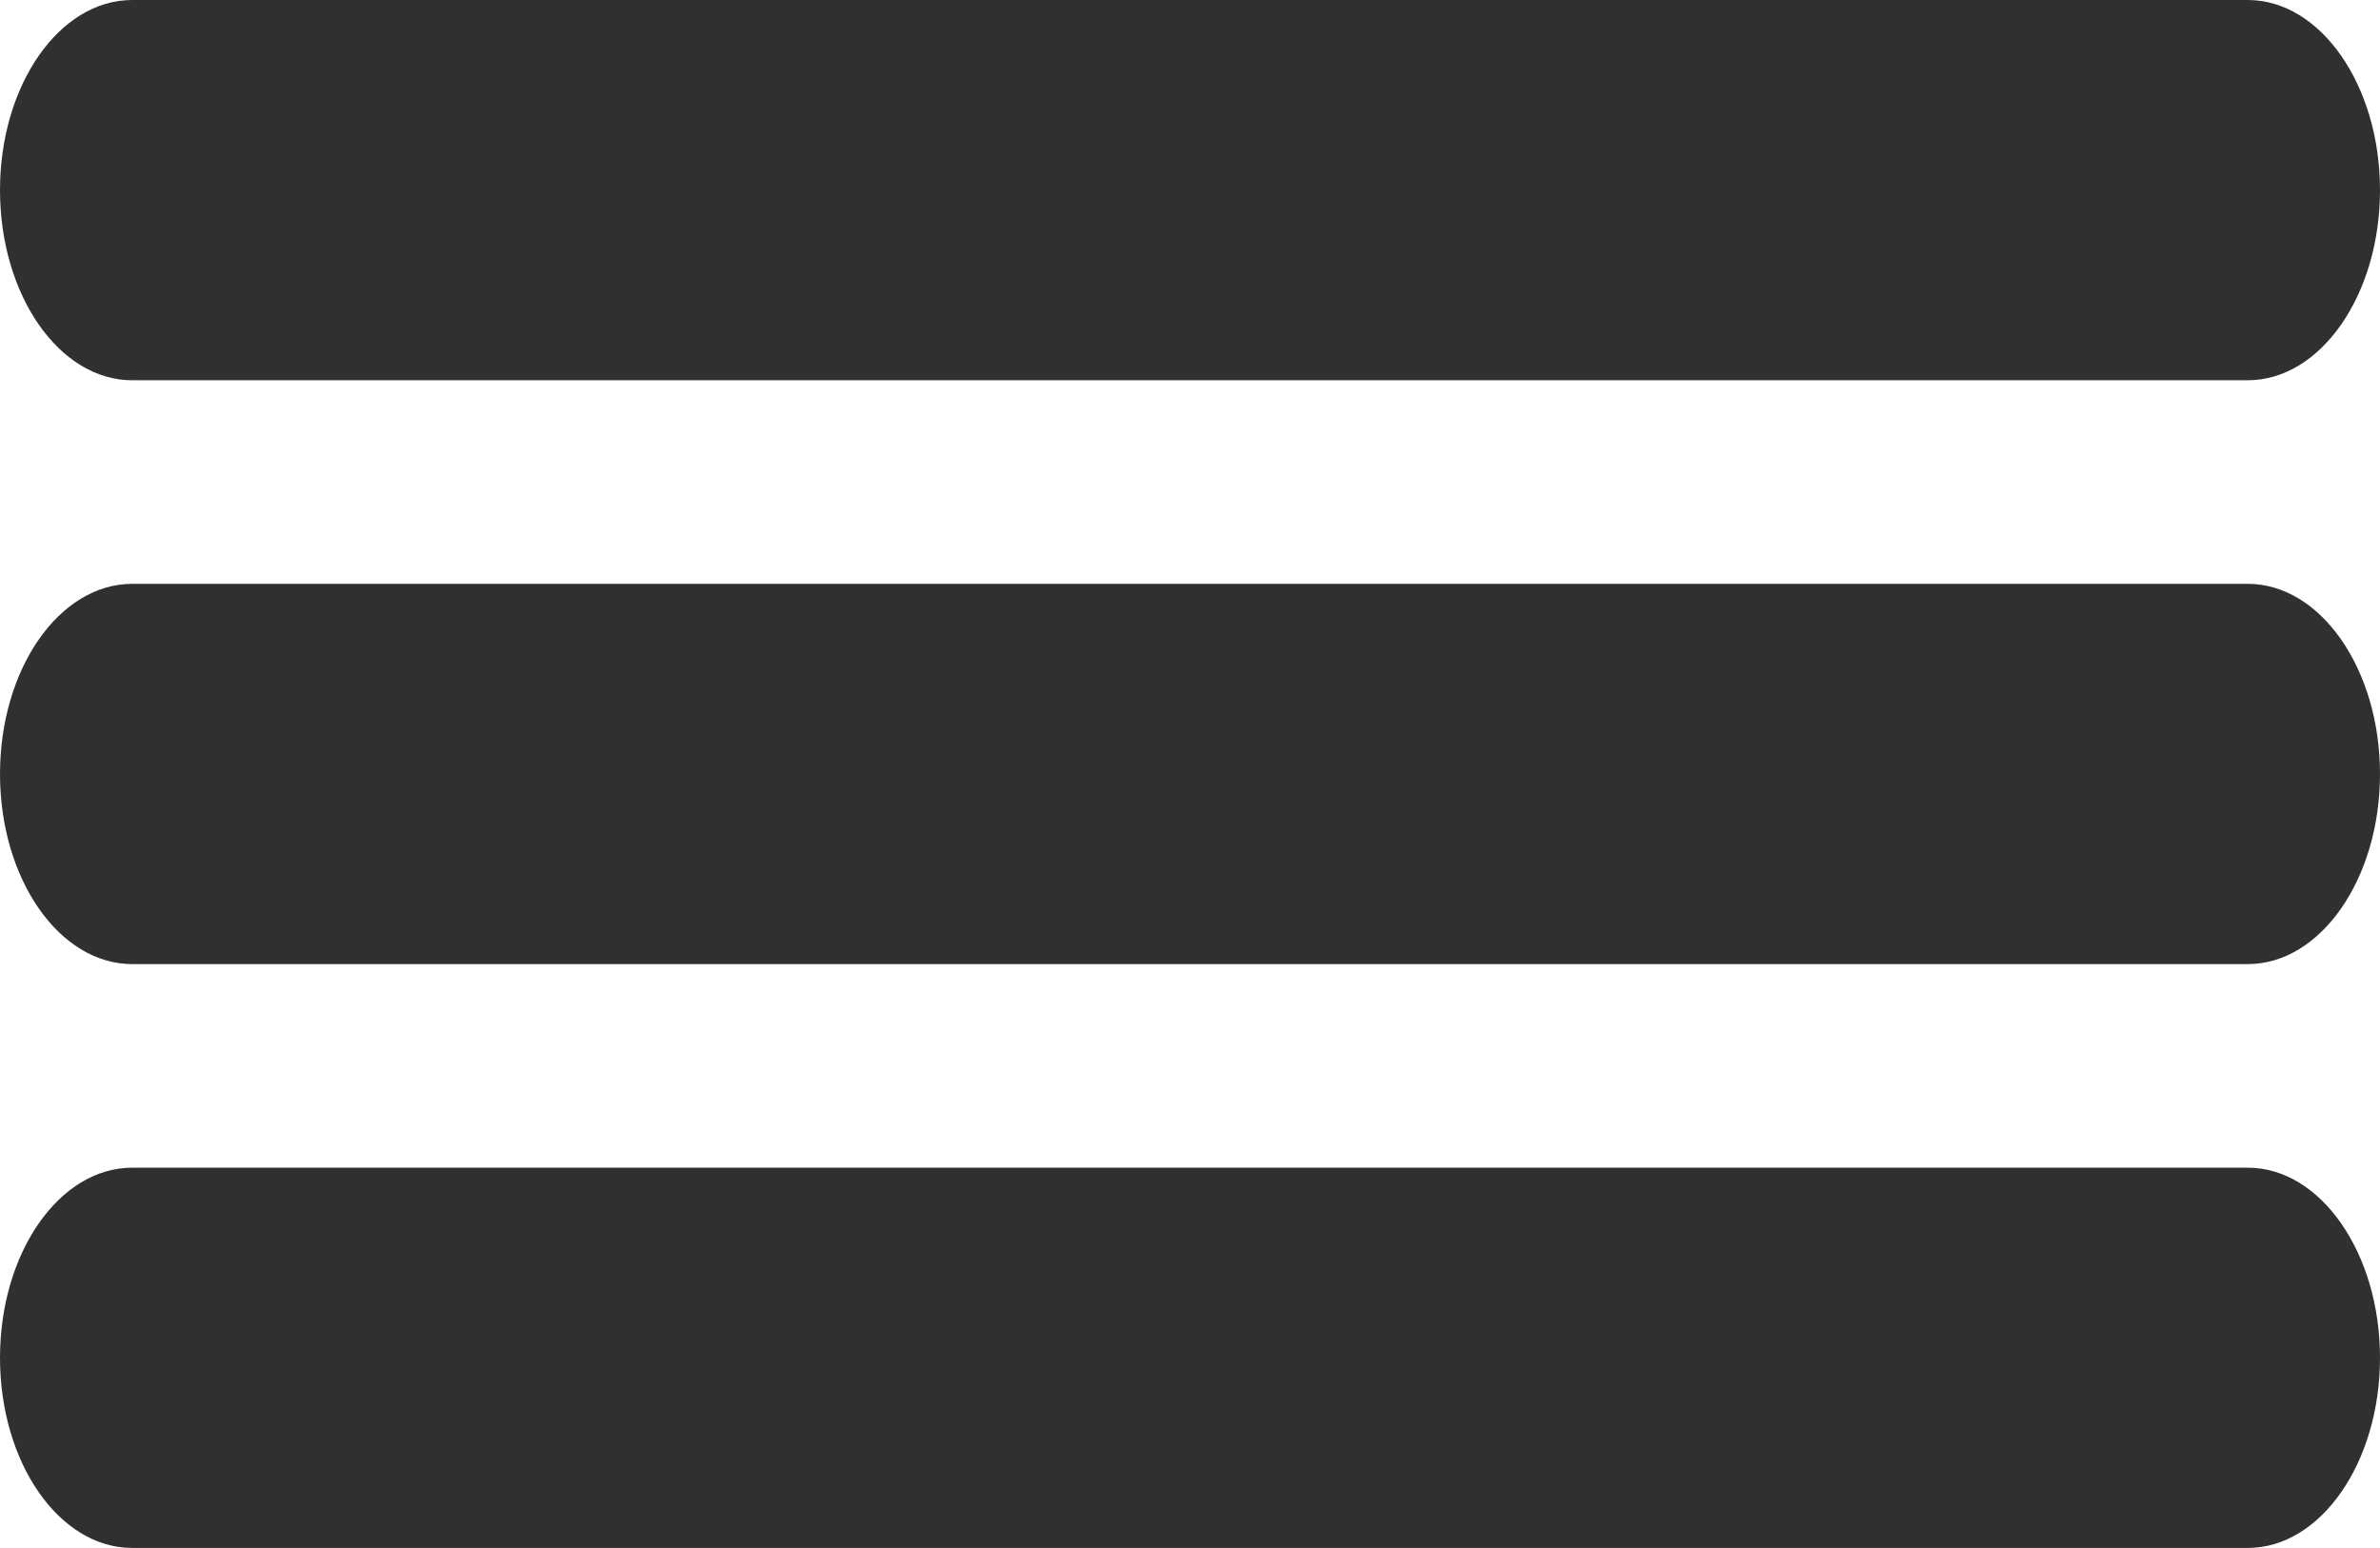 <?xml version="1.0" encoding="UTF-8" standalone="no"?>
<!-- Generator: Adobe Illustrator 19.0.0, SVG Export Plug-In . SVG Version: 6.00 Build 0)  -->

<svg
   xmlns:dc="http://purl.org/dc/elements/1.1/"
   xmlns:cc="http://creativecommons.org/ns#"
   xmlns:rdf="http://www.w3.org/1999/02/22-rdf-syntax-ns#"
   xmlns:svg="http://www.w3.org/2000/svg"
   xmlns="http://www.w3.org/2000/svg"
   xmlns:sodipodi="http://sodipodi.sourceforge.net/DTD/sodipodi-0.dtd"
   xmlns:inkscape="http://www.inkscape.org/namespaces/inkscape"
   version="1.1"
   id="Capa_1"
   x="0px"
   y="0px"
   viewBox="0 0 440.312 286.37"
   xml:space="preserve"
   width="472.881"
   height="307.552"
   inkscape:version="0.91 r13725"
   sodipodi:docname="menu-button.svg"><defs
     id="defs51" /><sodipodi:namedview
     pagecolor="#ffffff"
     bordercolor="#666666"
     borderopacity="1"
     objecttolerance="10"
     gridtolerance="10"
     guidetolerance="10"
     inkscape:pageopacity="0"
     inkscape:pageshadow="2"
     inkscape:window-width="1920"
     inkscape:window-height="1056"
     id="namedview49"
     showgrid="false"
     showguides="true"
     inkscape:guide-bbox="true"
     inkscape:zoom="1.3037281"
     inkscape:cx="38.757076"
     inkscape:cy="127.99389"
     inkscape:window-x="0"
     inkscape:window-y="0"
     inkscape:window-maximized="1"
     inkscape:current-layer="Capa_1"
     fit-margin-top="0"
     fit-margin-left="0"
     fit-margin-right="0"
     fit-margin-bottom="0" /><g
     id="g3"
     transform="translate(-18.213,-88.563)"
     style="fill:#303030;fill-opacity:1"><g
       id="g5"
       style="fill:#303030;fill-opacity:1"><g
         id="g4210"
         style="fill:#303030;fill-opacity:1"><g
           id="g9"
           style="fill:#303030;fill-opacity:1"><path
             d="m 434.064,88.563 -391.389,0 c -13.503,0 -24.461,15.758 -24.461,35.174 0,19.417 10.958,35.174 24.461,35.174 l 391.389,0 c 13.454,0 24.461,-15.758 24.461,-35.174 0,-19.417 -11.008,-35.174 -24.461,-35.174 z"
             id="path15"
             inkscape:connector-curvature="0"
             style="fill:#303030;fill-opacity:1" /><path
             style="fill:#303030;fill-opacity:1"
             inkscape:connector-curvature="0"
             id="path4204"
             d="m 434.064,196.574 -391.389,0 c -13.503,0 -24.461,15.758 -24.461,35.174 0,19.417 10.958,35.174 24.461,35.174 l 391.389,0 c 13.454,0 24.461,-15.758 24.461,-35.174 0,-19.417 -11.008,-35.174 -24.461,-35.174 z" /><path
             d="m 434.064,304.584 -391.389,0 c -13.503,0 -24.461,15.758 -24.461,35.174 0,19.417 10.958,35.174 24.461,35.174 l 391.389,0 c 13.454,0 24.461,-15.758 24.461,-35.174 0,-19.417 -11.008,-35.174 -24.461,-35.174 z"
             id="path4206"
             inkscape:connector-curvature="0"
             style="fill:#303030;fill-opacity:1" /></g></g></g></g><g
     id="g19"
     transform="translate(-18.213,-88.563)" /><g
     id="g21"
     transform="translate(-18.213,-88.563)" /><g
     id="g23"
     transform="translate(-18.213,-88.563)" /><g
     id="g25"
     transform="translate(-18.213,-88.563)" /><g
     id="g27"
     transform="translate(-18.213,-88.563)" /><g
     id="g29"
     transform="translate(-18.213,-88.563)" /><g
     id="g31"
     transform="translate(-18.213,-88.563)" /><g
     id="g33"
     transform="translate(-18.213,-88.563)" /><g
     id="g35"
     transform="translate(-18.213,-88.563)" /><g
     id="g37"
     transform="translate(-18.213,-88.563)" /><g
     id="g39"
     transform="translate(-18.213,-88.563)" /><g
     id="g41"
     transform="translate(-18.213,-88.563)" /><g
     id="g43"
     transform="translate(-18.213,-88.563)" /><g
     id="g45"
     transform="translate(-18.213,-88.563)" /><g
     id="g47"
     transform="translate(-18.213,-88.563)" /></svg>